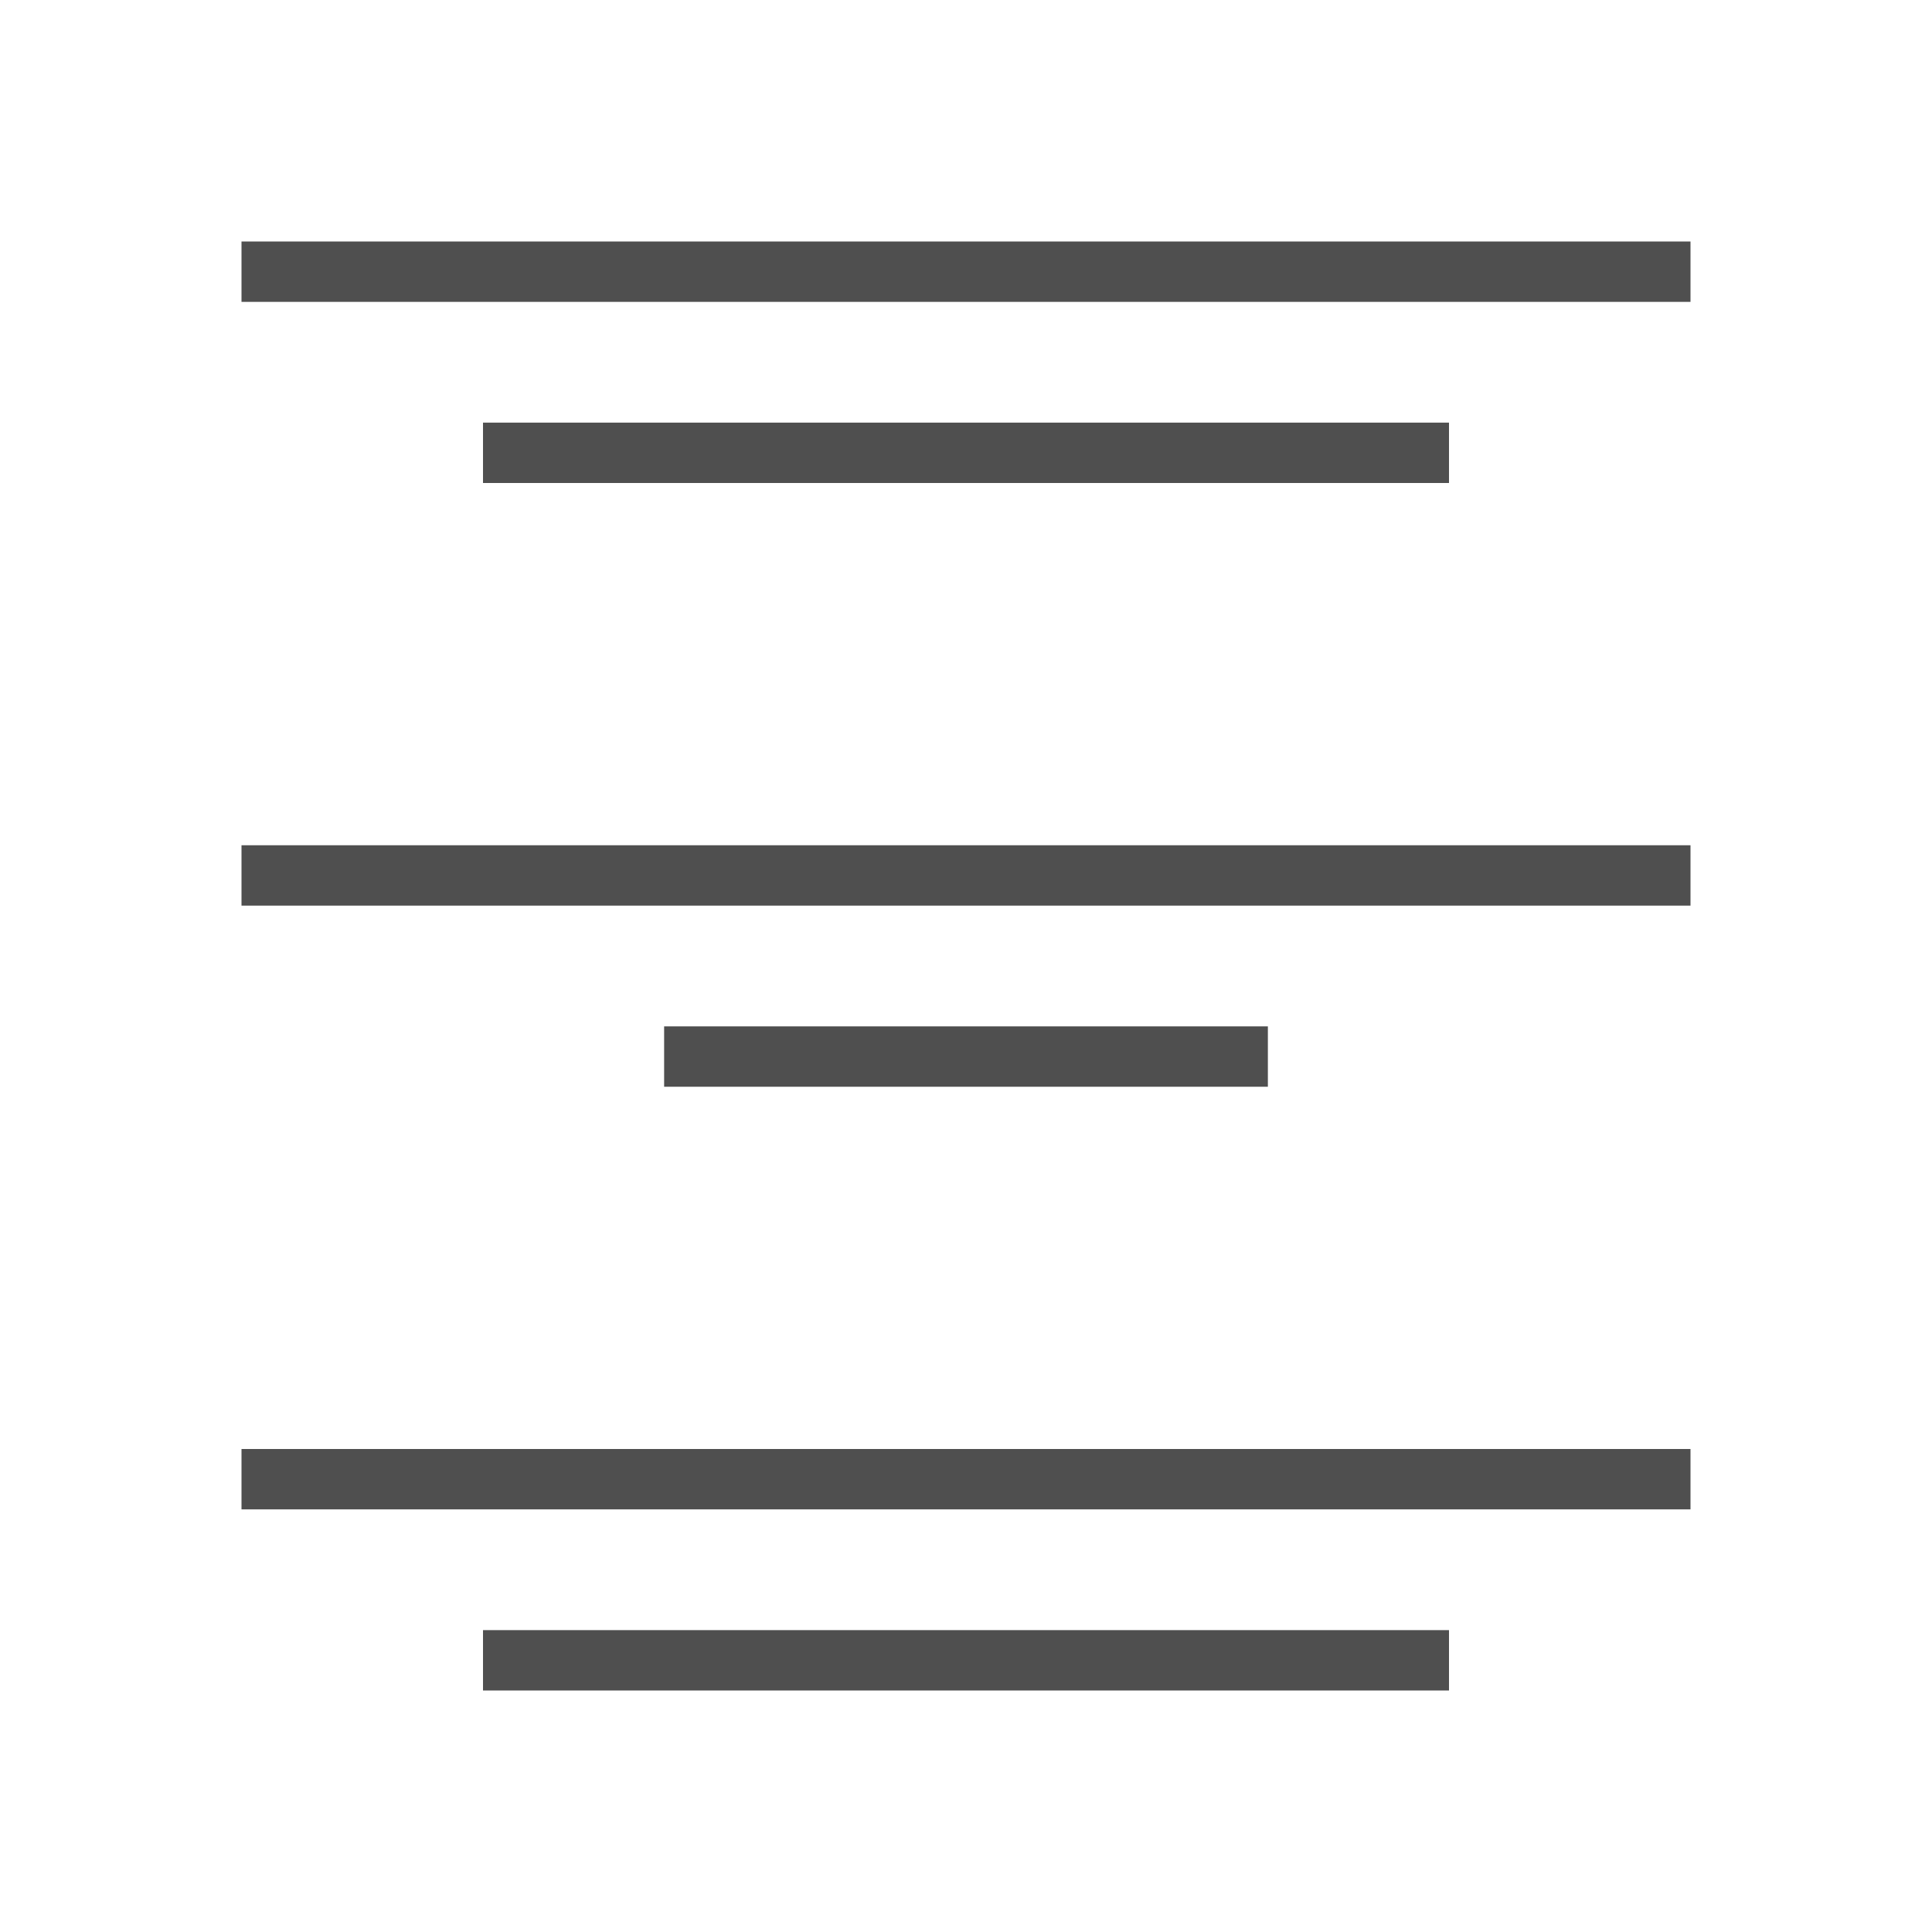 <svg xmlns="http://www.w3.org/2000/svg" viewBox="0 0 32 32">
    <path d="M4 4v1h24V4H4zm4 3v1h16V7H8zm-4 7v1h24v-1H4zm7 3v1h10v-1H11zm-7 7v1h24v-1H4zm4 3v1h16v-1H8z" style="fill:currentColor;fill-opacity:1;stroke:none;color:#050505;opacity:.7"/>
</svg>
